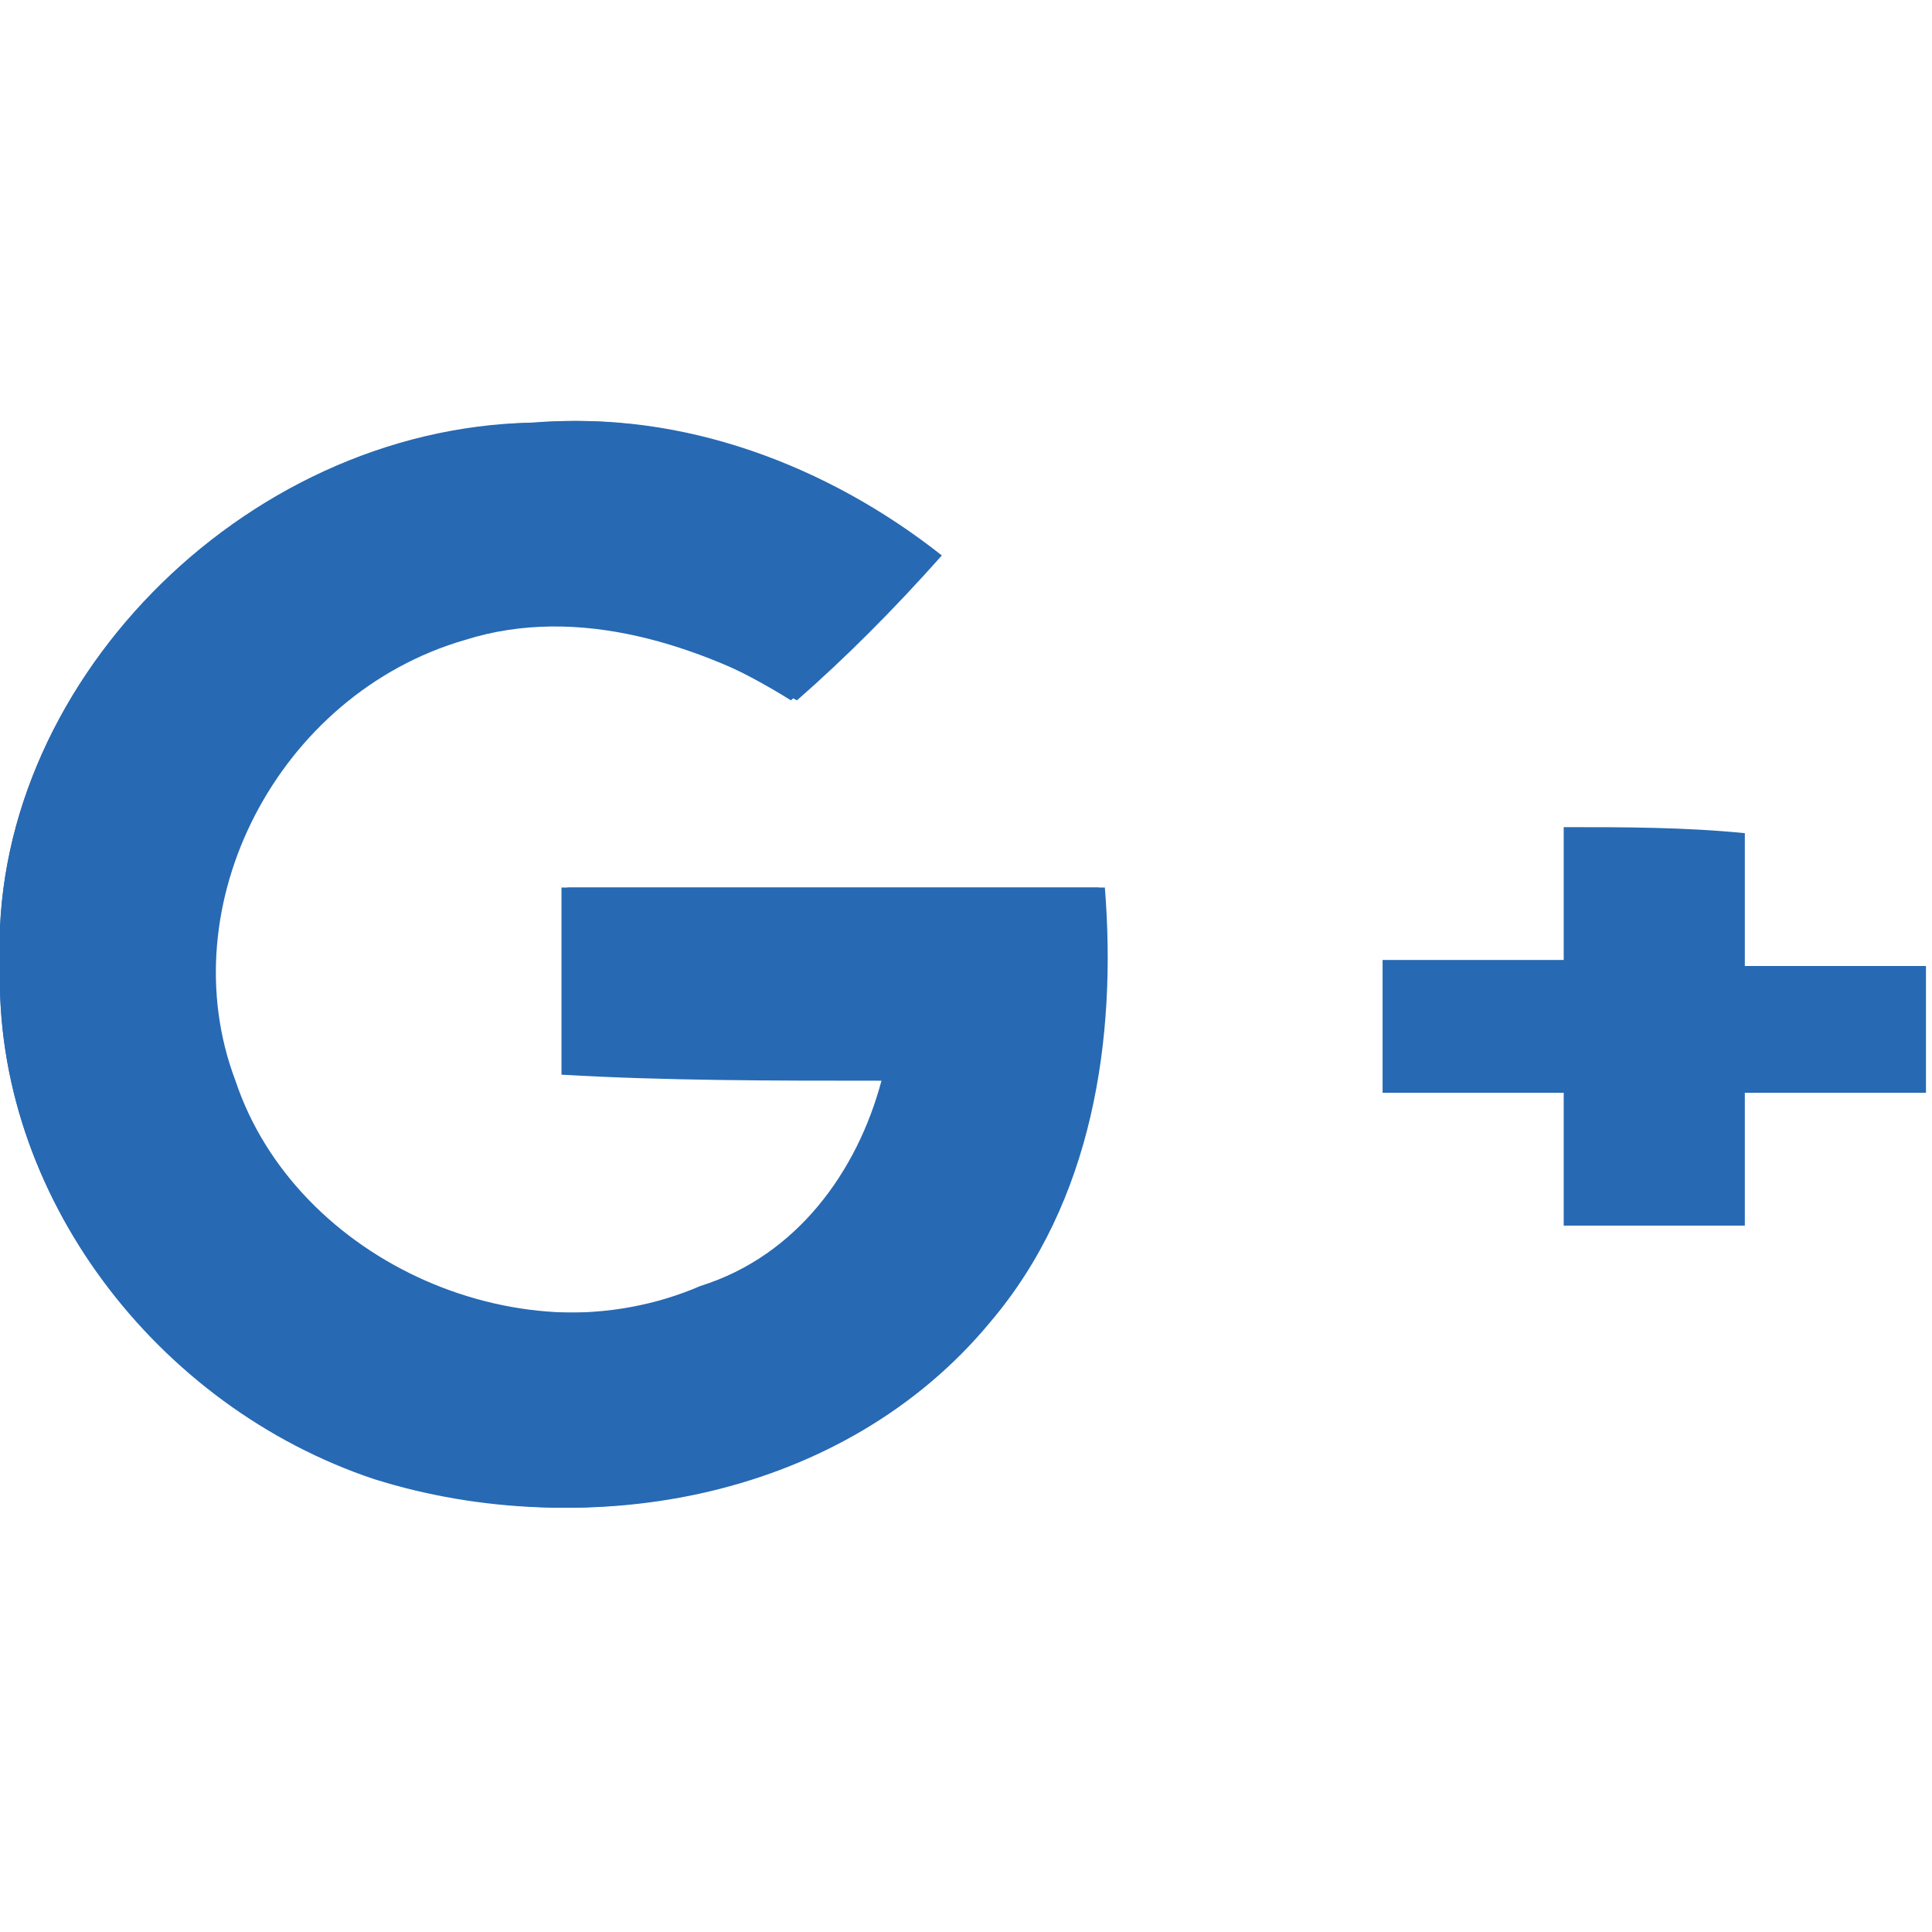 <?xml version="1.0" encoding="utf-8"?>
<!-- Generator: Adobe Illustrator 22.0.0, SVG Export Plug-In . SVG Version: 6.00 Build 0)  -->
<svg version="1.1" id="Layer_1" xmlns="http://www.w3.org/2000/svg" xmlns:xlink="http://www.w3.org/1999/xlink" x="0px" y="0px"
	 viewBox="0 0 32 32" style="enable-background:new 0 0 32 32;" xml:space="preserve">
<style type="text/css">
	.st0{fill-rule:evenodd;clip-rule:evenodd;fill:#2769B3;}
	.st1{fill-rule:evenodd;clip-rule:evenodd;fill:none;}
</style>
<path class="st0" d="M0,16c-0.1,3.8,2.6,7.3,6.3,8.5c3.5,1.1,7.7,0.3,10.1-2.6c1.7-2,2.1-4.7,1.9-7.2c-3,0-6,0-8.9,0c0,1,0,2,0,3.1
	c1.8,0,3.6,0,5.3,0.1c-0.4,1.5-1.5,2.9-3,3.4c-3,1.3-6.8-0.4-7.8-3.4c-1.1-2.9,0.7-6.4,3.8-7.3c1.9-0.6,3.9,0.1,5.5,1
	c0.8-0.7,1.6-1.5,2.4-2.4C13.7,7.7,11.3,6.8,8.9,7C4,7.1-0.2,11.4,0,16z"/>
<path class="st0" d="M25.9,13.7c0,0.7,0,1.5,0,2.2c-1,0-2,0-3,0v2.2c1,0,2,0,3,0c0,0.7,0,1.5,0,2.2c1,0,2,0,3,0c0-0.8,0-1.5,0-2.2
	c1,0,2,0,3,0V16c-1,0-2,0-3,0c0-0.7,0-1.5,0-2.2C27.9,13.7,26.9,13.7,25.9,13.7z"/>
<path class="st0" d="M0,16c-0.2-4.6,4-8.9,8.8-9c2.5-0.2,4.8,0.7,6.7,2.2c-0.8,0.8-1.5,1.6-2.4,2.4c-1.6-1-3.6-1.7-5.5-1
	c-3.1,0.8-4.9,4.4-3.8,7.3c0.9,3,4.8,4.7,7.8,3.4c1.6-0.5,2.6-1.9,3-3.4c-1.8,0-3.6,0-5.3-0.1c0-1,0-2,0-3.1c3,0,5.9,0,8.9,0
	c0.2,2.5-0.2,5.2-1.9,7.2c-2.3,2.9-6.6,3.7-10.1,2.6C2.6,23.3-0.1,19.8,0,16z"/>
<path class="st1" d="M25.9,13.7h3c0,0.7,0,1.5,0,2.2c1,0,2,0,3,0v2.2c-1,0-2,0-3,0c0,0.7,0,1.5,0,2.2c-1,0-2,0-3,0
	c0-0.7,0-1.5,0-2.2c-1,0-2,0-3,0V16c1,0,2,0,3,0C25.9,15.2,25.9,14.5,25.9,13.7z"/>
</svg>

